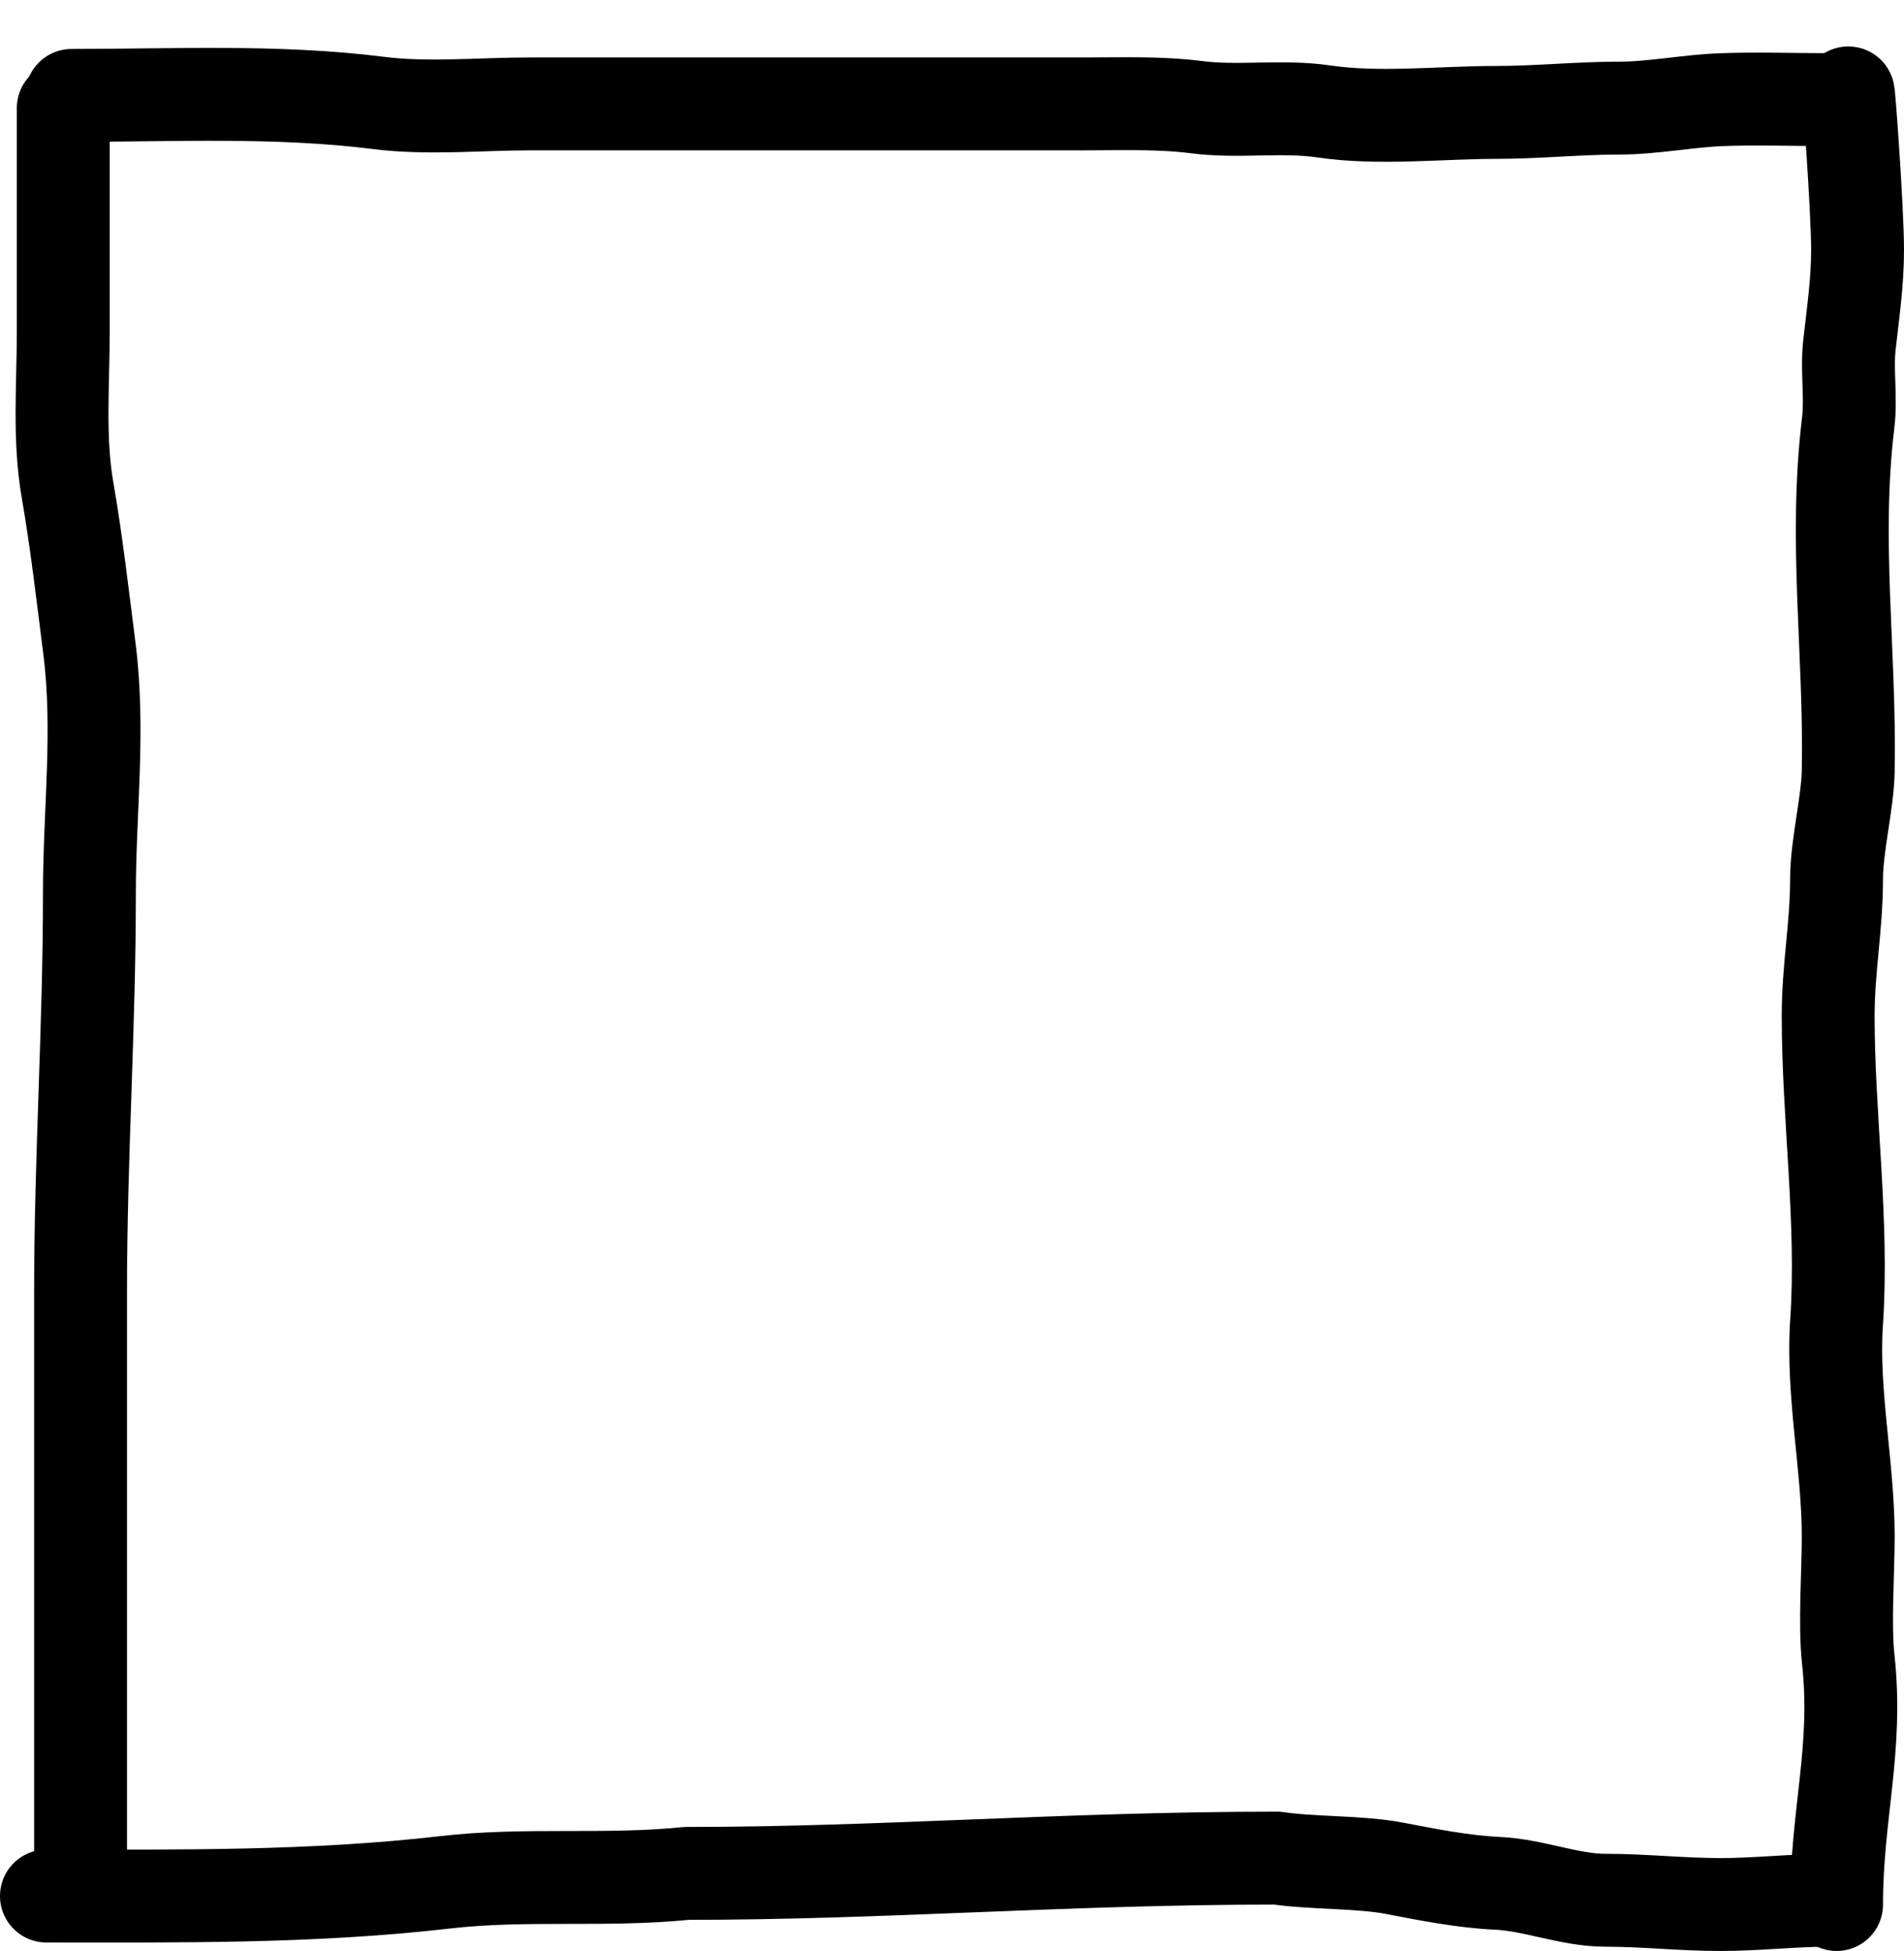 <svg width="41" height="42" viewBox="0 0 41 42" fill="none" xmlns="http://www.w3.org/2000/svg">
<path d="M1.543 2.054C3.746 2.054 5.965 1.941 8.149 2.216C9.206 2.35 10.341 2.237 11.406 2.237C13.812 2.237 16.219 2.237 18.625 2.237C20.2 2.237 21.775 2.237 23.35 2.237C24.16 2.237 24.97 2.205 25.773 2.308C26.68 2.424 27.601 2.266 28.508 2.399C29.7 2.574 31.014 2.42 32.218 2.42C33.097 2.42 33.984 2.328 34.842 2.328C35.599 2.328 36.331 2.173 37.084 2.145C37.843 2.118 38.607 2.145 39.367 2.145" stroke="black" stroke-width="2" stroke-linecap="round" stroke-linejoin="round"/>
<path d="M1 40.817C3.88 40.817 6.713 40.852 9.576 40.523C11.334 40.32 13.024 40.508 14.782 40.33C19.022 40.33 22.936 40.001 27.502 40.001C28.265 40.115 29.285 40.075 30.046 40.223C30.742 40.358 31.529 40.511 32.238 40.543C33.027 40.578 33.795 40.908 34.571 40.908C35.408 40.908 36.208 41 37.054 41C37.823 41 38.626 40.908 39.367 40.908" stroke="black" stroke-width="2" stroke-linecap="round" stroke-linejoin="round"/>
<path d="M1.362 2.328C1.362 3.94 1.362 5.552 1.362 7.163C1.362 8.274 1.262 9.438 1.452 10.536C1.65 11.675 1.779 12.813 1.925 13.959C2.15 15.723 1.925 17.461 1.925 19.239C1.925 22.151 1.735 24.896 1.735 27.808C1.735 30.153 1.735 32.721 1.735 35.057C1.735 36.151 1.735 37.314 1.735 38.353C1.735 39.085 1.735 39.595 1.735 40.33" stroke="black" stroke-width="2" stroke-linecap="round" stroke-linejoin="round"/>
<path d="M39.548 41C39.548 39.051 40.011 37.645 39.799 35.717C39.718 34.981 39.799 33.82 39.799 33.08C39.799 31.566 39.445 29.973 39.548 28.467C39.695 26.31 39.367 24.043 39.367 21.876C39.367 20.833 39.548 19.953 39.548 18.91C39.548 18.217 39.786 17.286 39.799 16.603C39.846 14.013 39.489 11.665 39.799 9.094C39.865 8.545 39.764 7.985 39.824 7.438C39.901 6.739 40 6.088 40 5.381C40 4.5 39.799 1.774 39.799 2.015" stroke="black" stroke-width="2" stroke-linecap="round" stroke-linejoin="round"/>
</svg>
